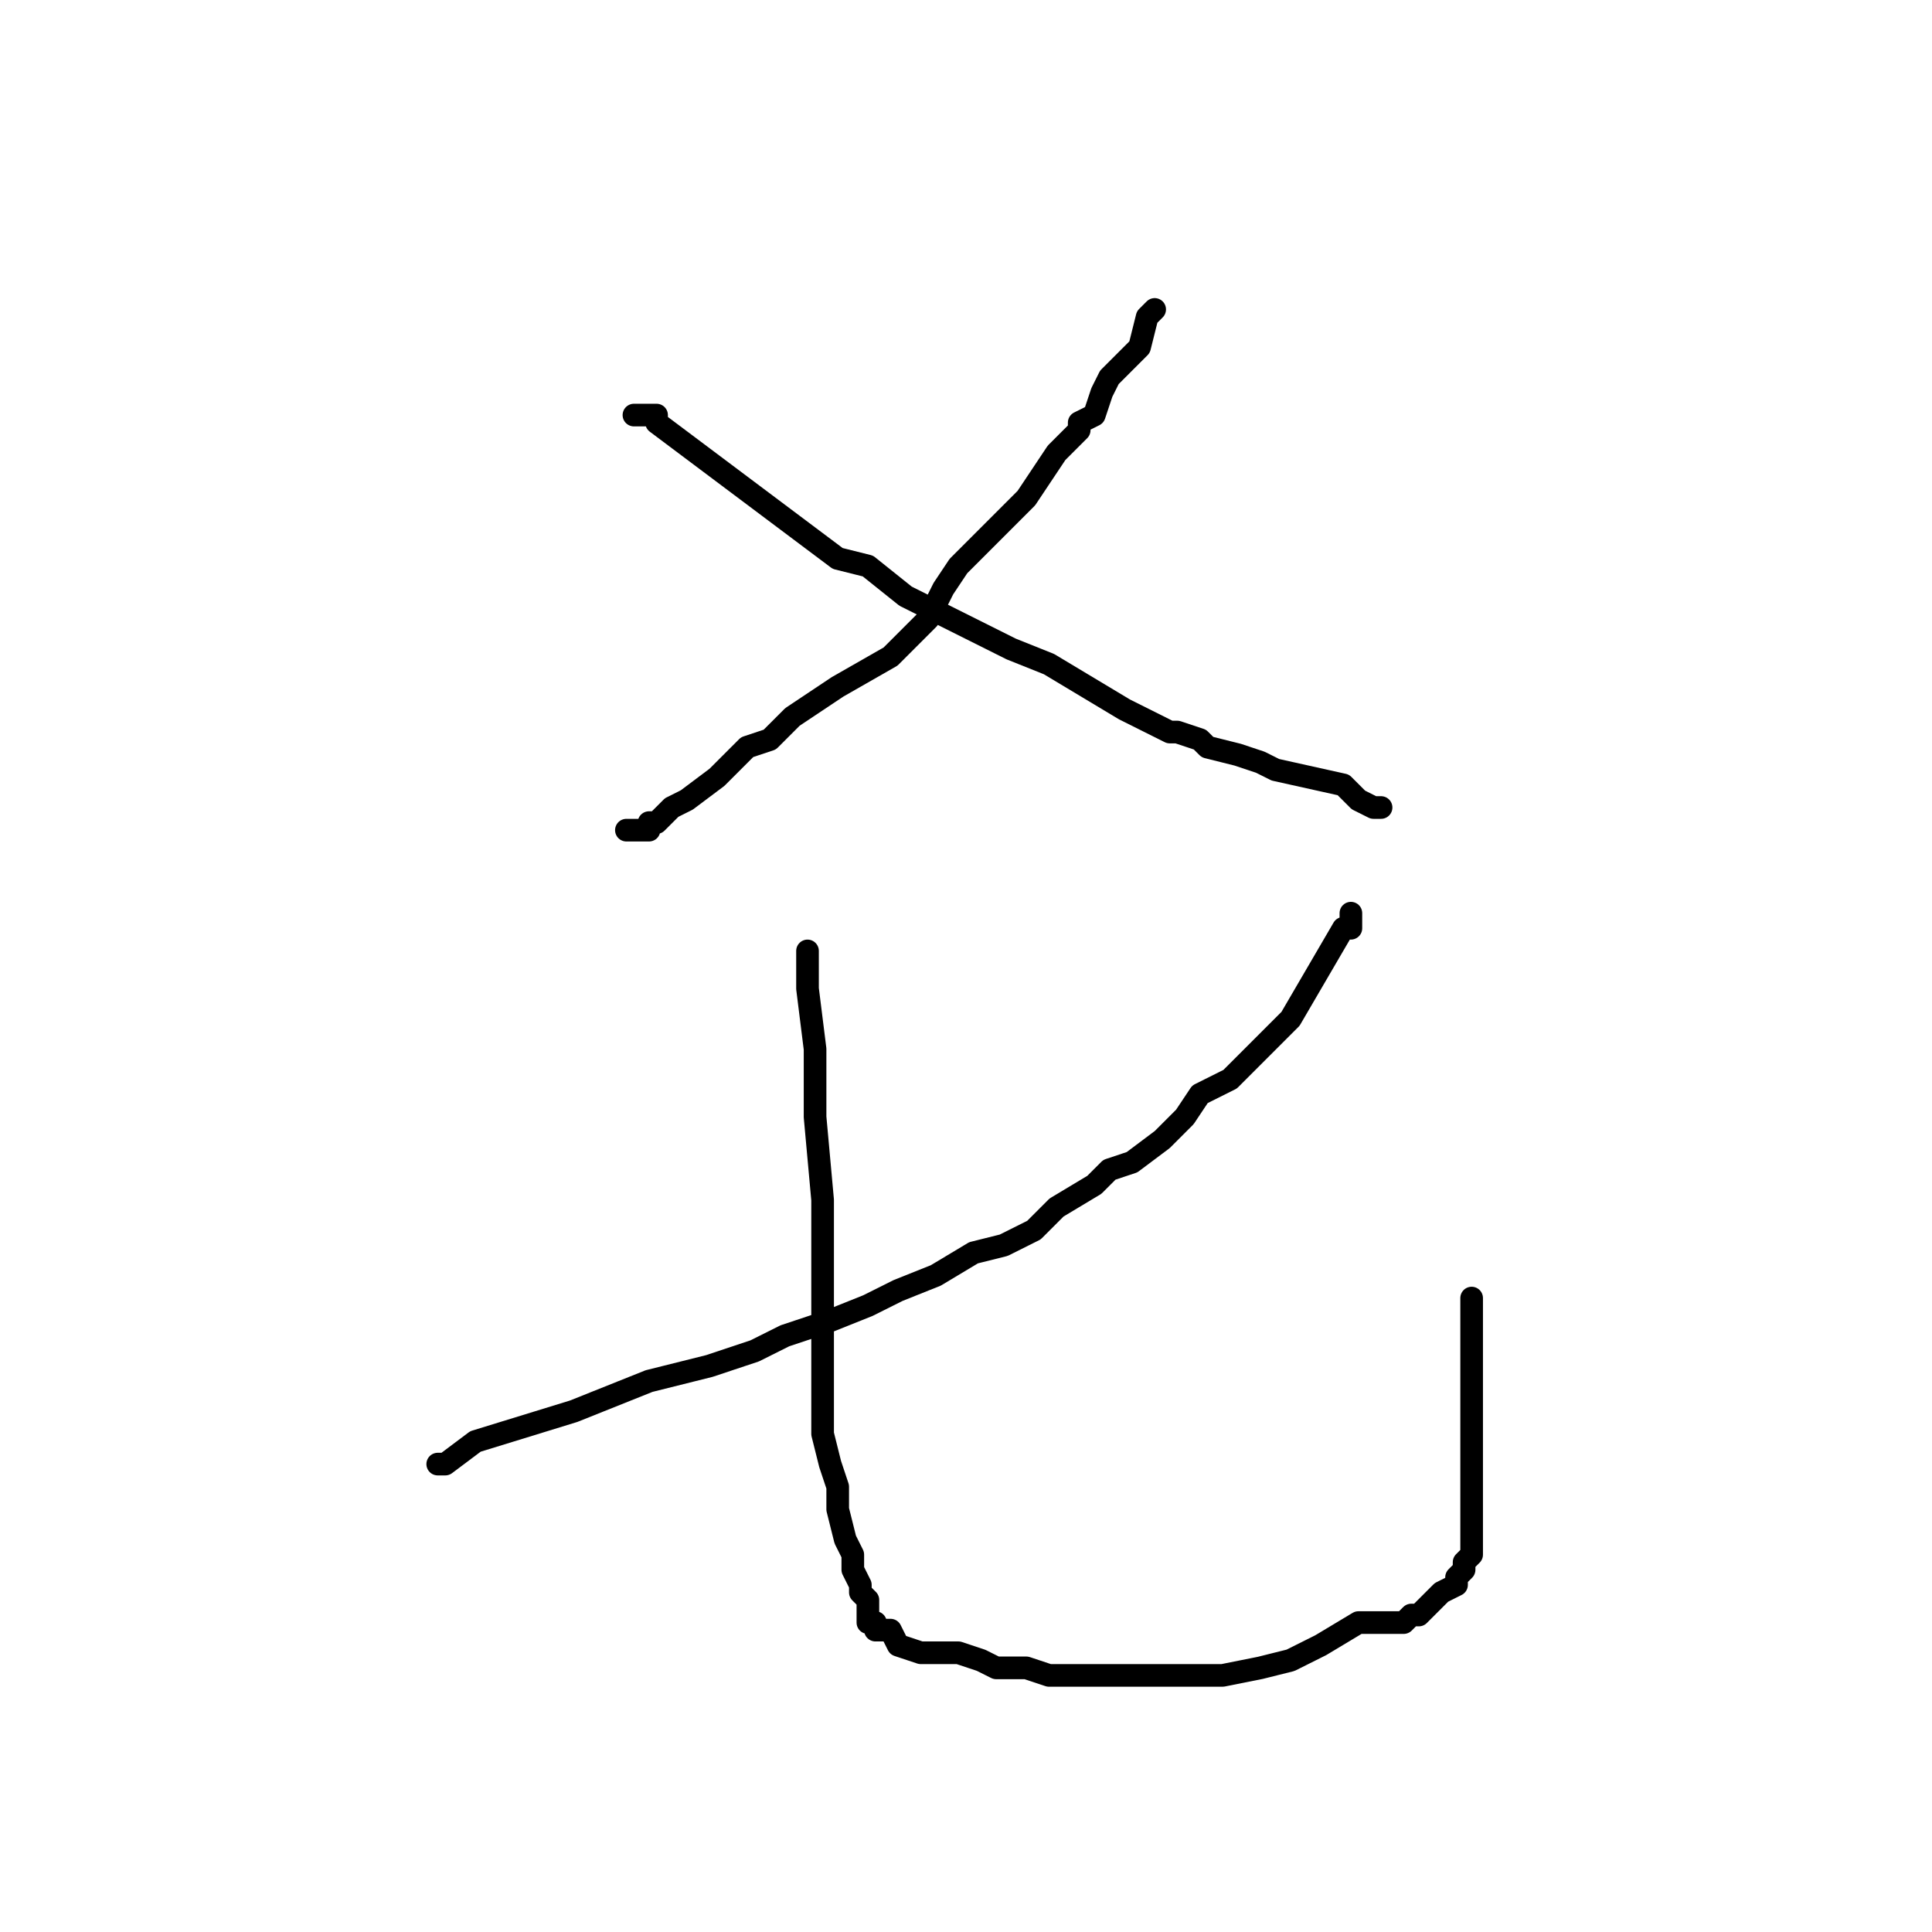 <?xml version="1.0" standalone="no"?>
    <svg width="256" height="256" xmlns="http://www.w3.org/2000/svg" version="1.1">
    <polyline stroke="black" stroke-width="3" stroke-linecap="round" fill="transparent" stroke-linejoin="round" points="153 41 152 42 151 46 149 48 147 50 146 52 145 55 143 56 143 57 140 60 138 63 136 66 133 69 131 71 127 75 125 78 123 82 118 87 111 91 105 95 103 97 102 98 99 99 97 101 95 103 95 103 91 106 89 107 87 109 86 109 86 110 85 110 84 110 83 110 83 110 " />
        <polyline stroke="black" stroke-width="3" stroke-linecap="round" fill="transparent" stroke-linejoin="round" points="84 55 87 55 87 56 111 74 115 75 120 79 128 83 134 86 139 88 149 94 155 97 156 97 159 98 160 99 164 100 167 101 169 102 178 104 180 106 182 107 183 107 183 107 " />
        <polyline stroke="black" stroke-width="3" stroke-linecap="round" fill="transparent" stroke-linejoin="round" points="179 121 179 122 179 123 178 123 171 135 163 143 159 145 157 148 154 151 150 154 147 155 145 157 140 160 137 163 133 165 129 166 124 169 119 171 115 173 110 175 104 177 100 179 94 181 86 183 76 187 63 191 59 194 58 194 58 194 " />
        <polyline stroke="black" stroke-width="3" stroke-linecap="round" fill="transparent" stroke-linejoin="round" points="107 126 107 127 107 131 108 139 108 148 109 159 109 170 109 175 109 182 109 187 109 190 110 194 111 197 111 200 112 204 113 206 113 208 114 210 114 211 115 212 115 214 115 215 116 215 116 216 117 216 118 216 119 218 122 219 125 219 127 219 130 220 132 221 134 221 136 221 139 222 140 222 143 222 145 222 148 222 151 222 153 222 155 222 158 222 159 222 160 222 162 222 167 221 171 220 175 218 180 215 183 215 186 215 187 214 187 214 188 214 190 212 191 211 191 211 193 210 193 209 194 208 194 207 195 206 195 203 195 201 195 197 195 194 195 190 195 187 195 185 195 183 195 181 195 177 195 175 195 174 195 172 195 172 " />
        </svg>